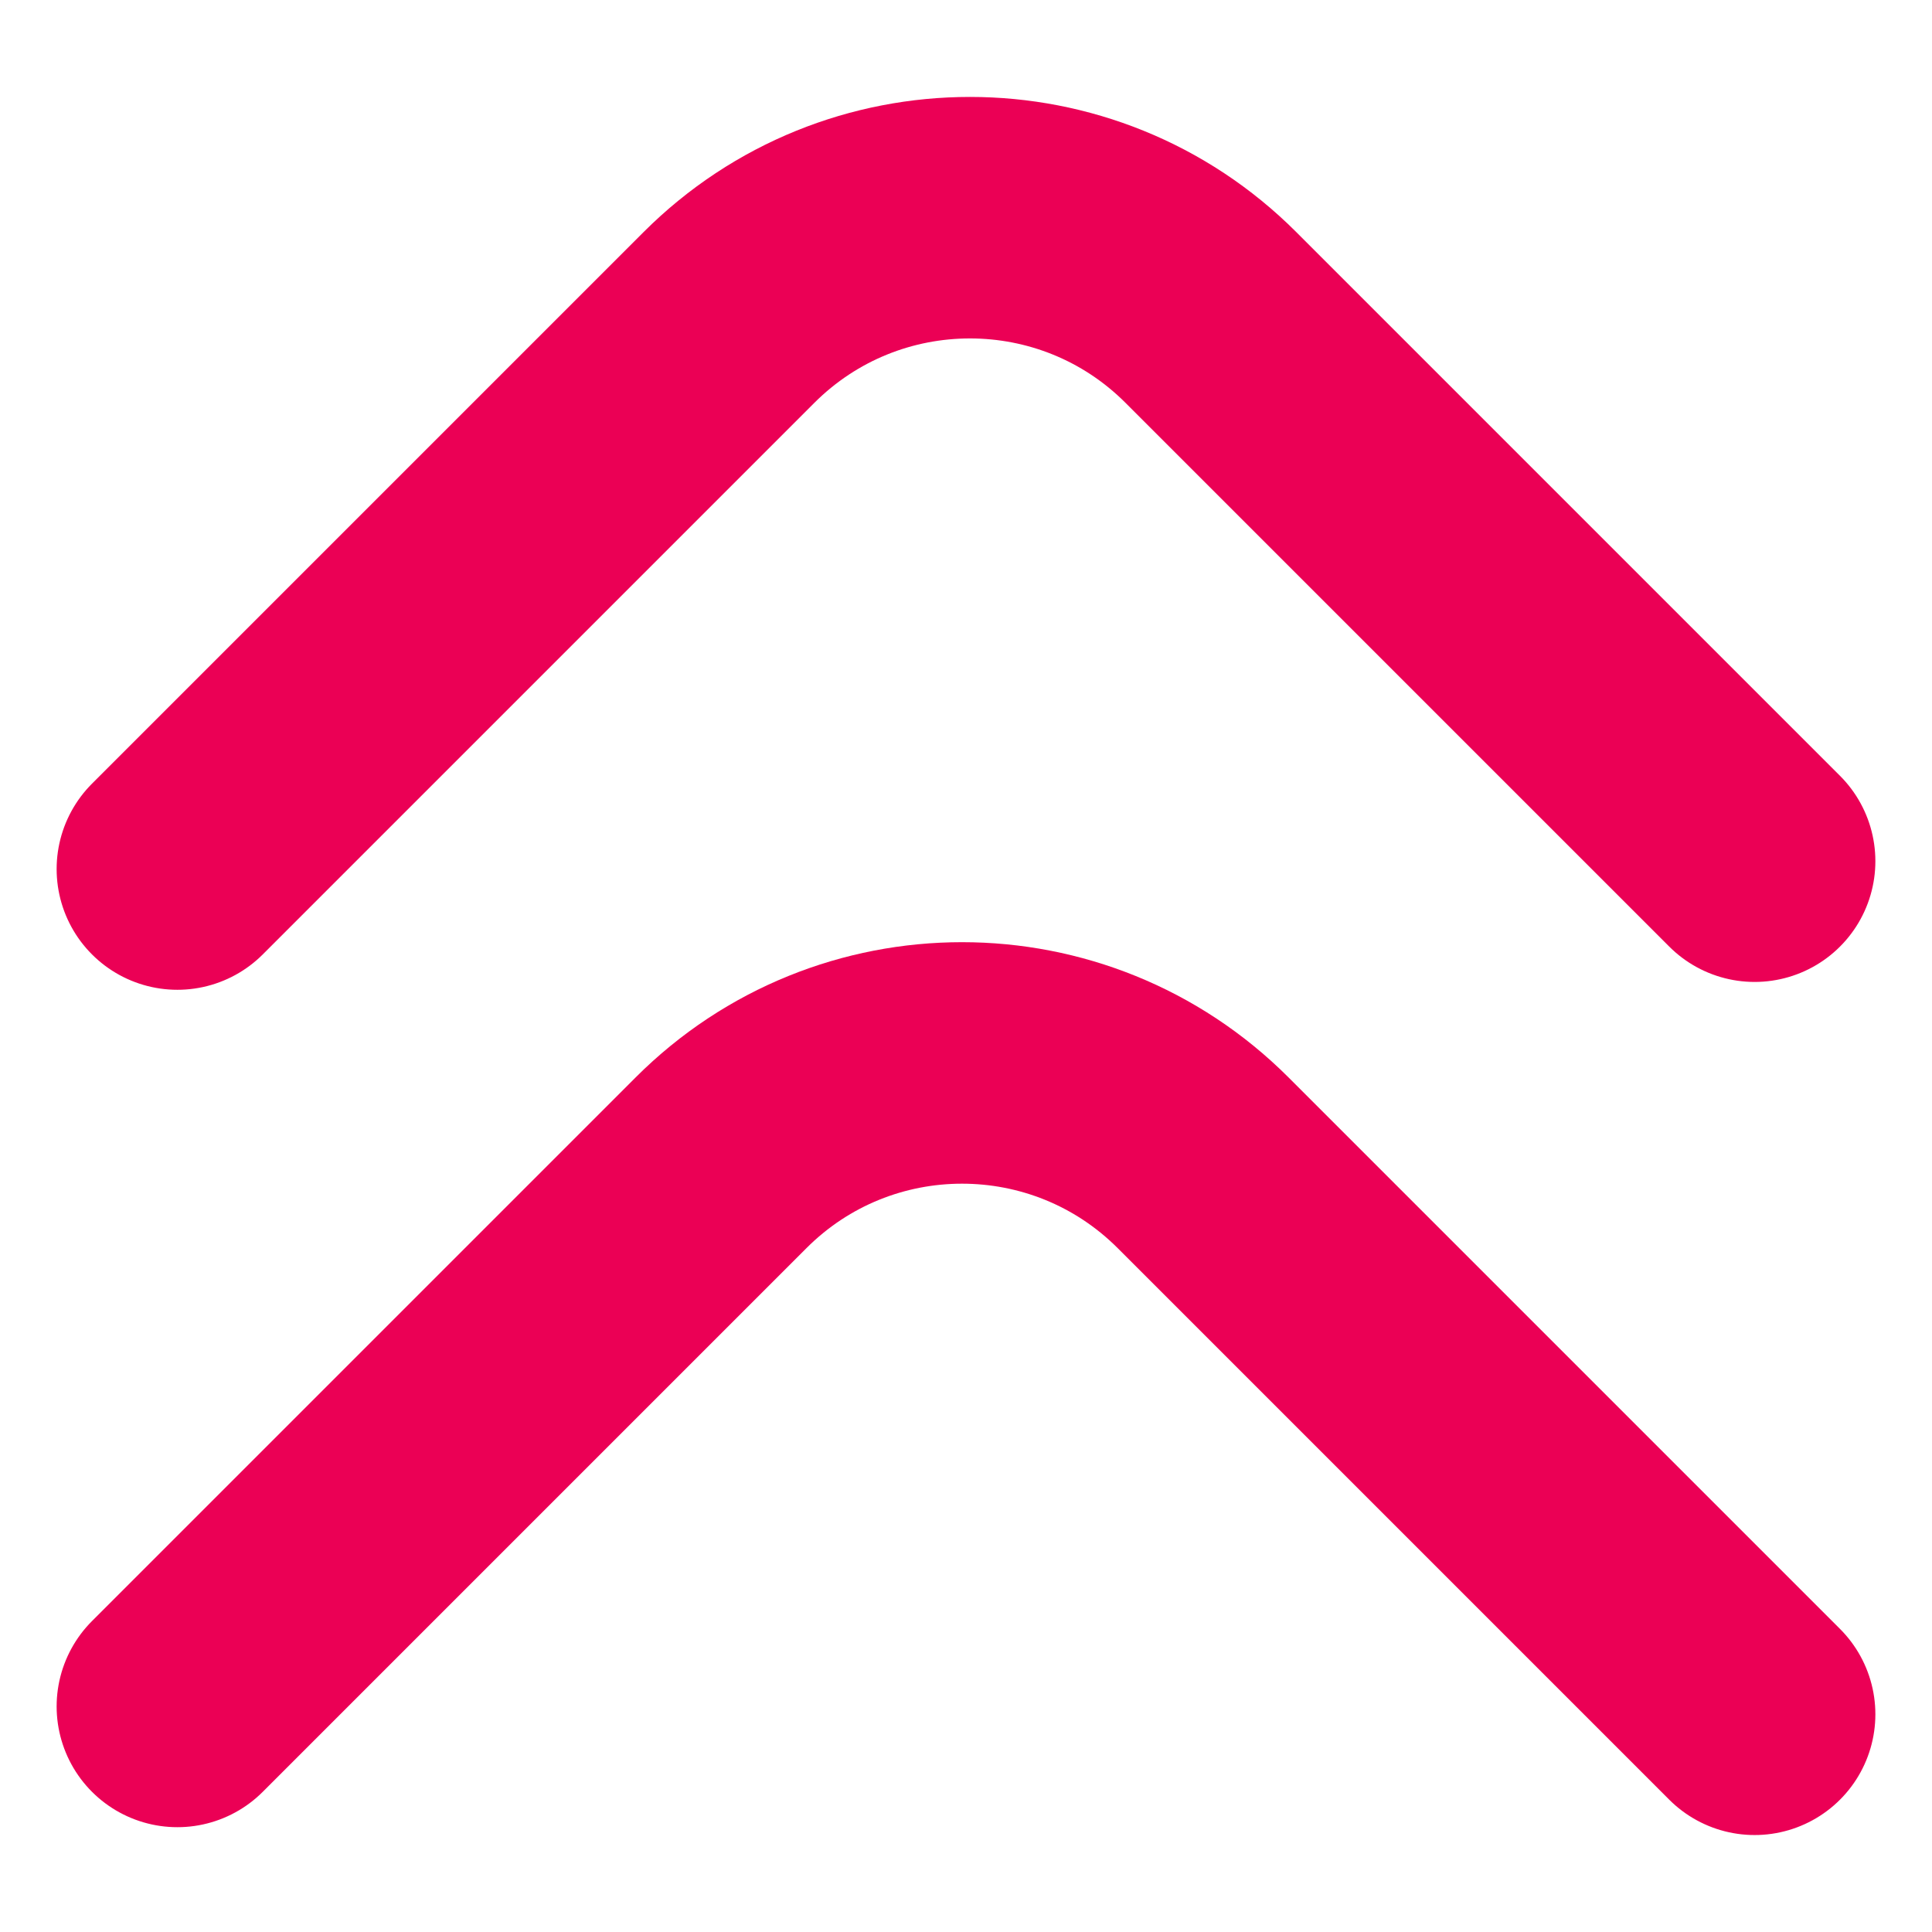 <?xml version="1.0" encoding="UTF-8"?>
<svg width="16px" height="16px" viewBox="0 0 16 16" version="1.1" xmlns="http://www.w3.org/2000/svg" xmlns:xlink="http://www.w3.org/1999/xlink">
    <!-- Generator: sketchtool 51.2 (57519) - http://www.bohemiancoding.com/sketch -->
    <title>9BF6AB6B-3C90-4B58-A001-35A007ACC653</title>
    <desc>Created with sketchtool.</desc>
    <defs></defs>
    <g id="Menu-et-rubriques" stroke="none" stroke-width="1" fill="none" fill-rule="evenodd">
        <g id="PassCulture-search-filter" transform="translate(-333, -90)">
            <g id="ICONS/ico-chevron-up" transform="translate(319, 76)">
                <rect id="Background" x="0" y="0" width="44" height="44"></rect>
                <g id="ICONS/ico-close-S-w">
                    <rect id="crop" x="0" y="0" width="44" height="44"></rect>
                    <path d="M19.303,11.969 L23.87,16.536 C24.973,17.639 24.973,19.427 23.87,20.529 L19.368,25.031" id="Stroke-3" stroke="#EB0055" stroke-width="2" stroke-linecap="round" stroke-linejoin="round" transform="translate(22, 18.5) rotate(-90) translate(-22, -18.5) "></path>
                    <path d="M24.632,32.031 L20.13,27.529 C19.027,26.427 19.027,24.639 20.13,23.536 L24.697,18.969" id="Stroke-3-Copy" stroke="#EB0055" stroke-width="2" stroke-linecap="round" stroke-linejoin="round" transform="translate(22, 25.5) rotate(-270) translate(-22, -25.5) "></path>
                </g>
            </g>
        </g>
    </g>
</svg>